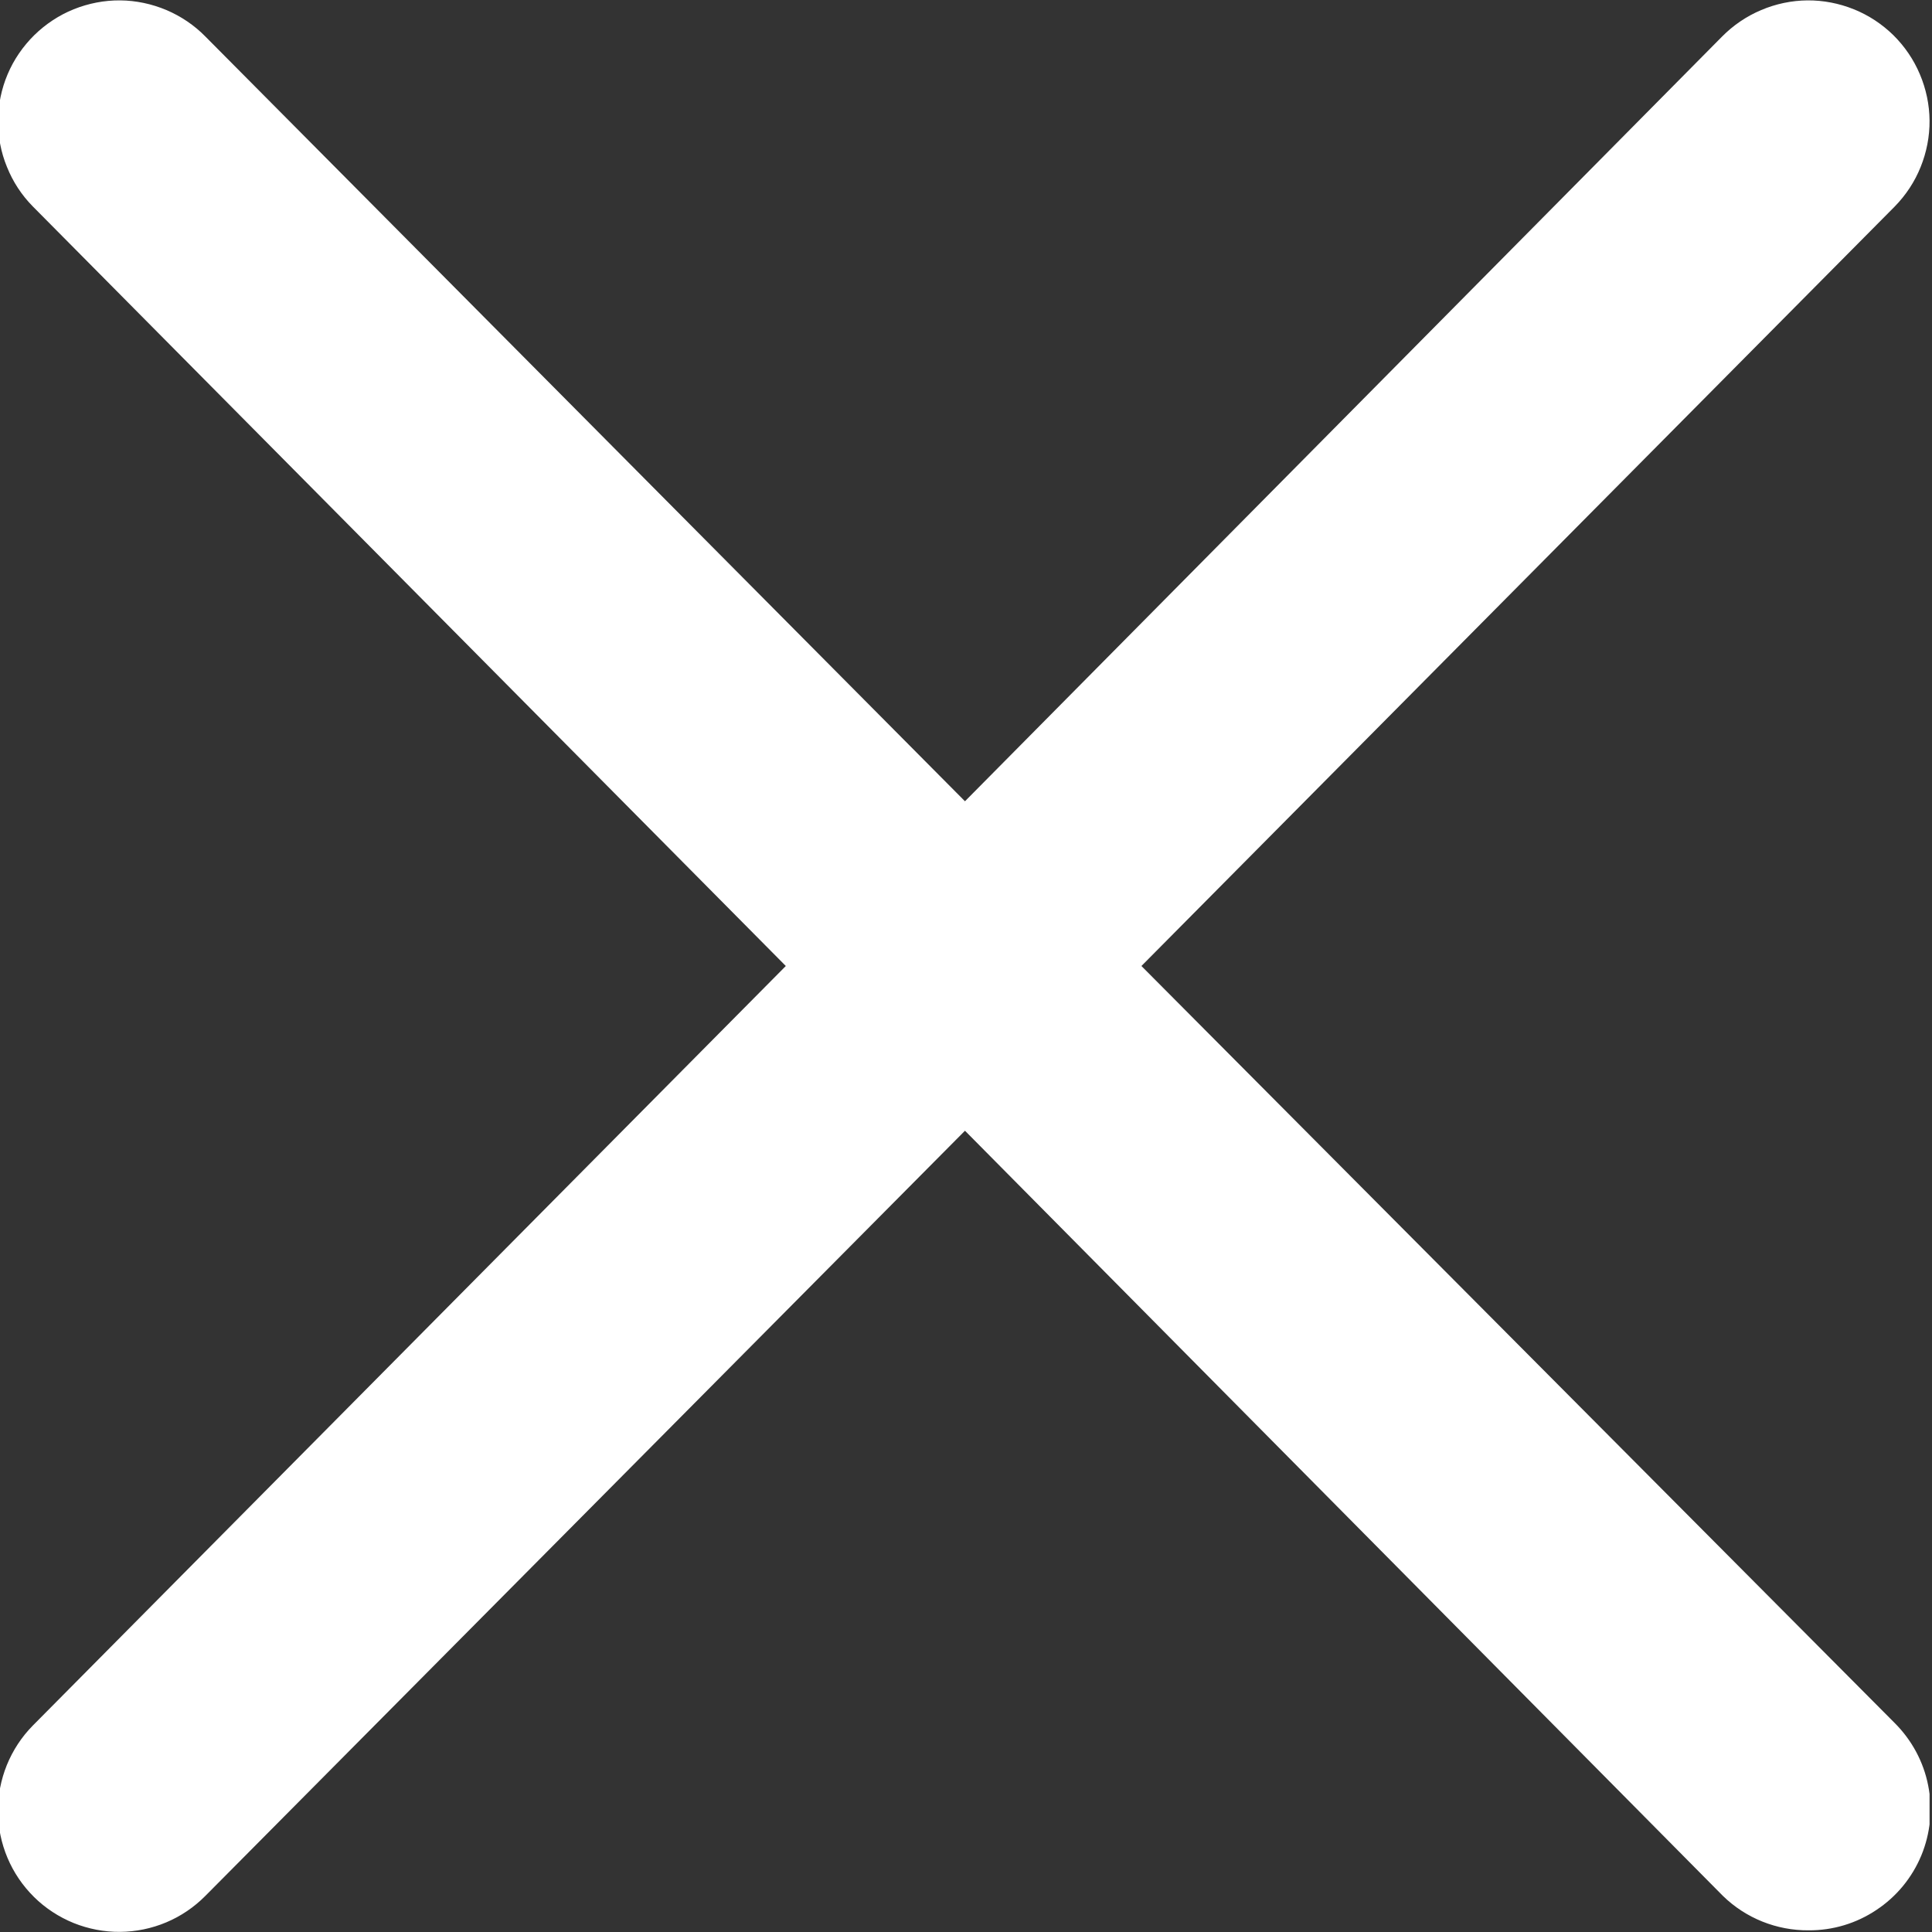 <svg width="15" height="15" viewBox="0 0 15 15" fill="none" xmlns="http://www.w3.org/2000/svg">
    <rect x="0" y="0" width="15" height="15" fill="#333333" stroke="none"/>
    <g clip-path="url(#clip0_376_1490)">
        <path d="M8.862 7.5L14.711 1.603C14.797 1.515 14.866 1.411 14.912 1.296C14.958 1.182 14.982 1.059 14.981 0.936C14.98 0.813 14.954 0.69 14.906 0.577C14.858 0.463 14.788 0.36 14.7 0.273C14.612 0.187 14.508 0.118 14.393 0.072C14.279 0.026 14.156 0.002 14.033 0.003C13.91 0.004 13.787 0.03 13.674 0.078C13.56 0.126 13.457 0.196 13.37 0.284L7.492 6.221L1.595 0.284C1.509 0.196 1.405 0.126 1.292 0.078C1.178 0.03 1.056 0.004 0.933 0.003C0.809 0.002 0.687 0.026 0.572 0.072C0.458 0.118 0.354 0.187 0.266 0.273C0.178 0.36 0.107 0.463 0.059 0.577C0.011 0.69 -0.014 0.813 -0.015 0.936C-0.016 1.059 0.007 1.182 0.054 1.296C0.1 1.411 0.168 1.515 0.255 1.603L6.101 7.5L0.255 13.397C0.168 13.485 0.1 13.589 0.053 13.704C0.007 13.818 -0.017 13.941 -0.016 14.065C-0.015 14.188 0.01 14.31 0.058 14.424C0.106 14.538 0.176 14.641 0.264 14.728C0.352 14.815 0.456 14.883 0.571 14.93C0.685 14.976 0.808 15 0.932 14.999C1.055 14.998 1.177 14.973 1.291 14.925C1.405 14.877 1.508 14.807 1.595 14.719L7.492 8.779L13.376 14.719C13.554 14.893 13.794 14.989 14.043 14.987C14.23 14.988 14.413 14.933 14.568 14.829C14.724 14.726 14.845 14.579 14.917 14.406C14.988 14.234 15.007 14.044 14.97 13.861C14.934 13.678 14.843 13.51 14.711 13.378L8.862 7.5Z" fill="white"/>
    </g>
    <defs>
        <clipPath id="clip0_376_1490">
            <rect width="14.981" height="15" fill="white"/>
        </clipPath>
    </defs>
</svg>
